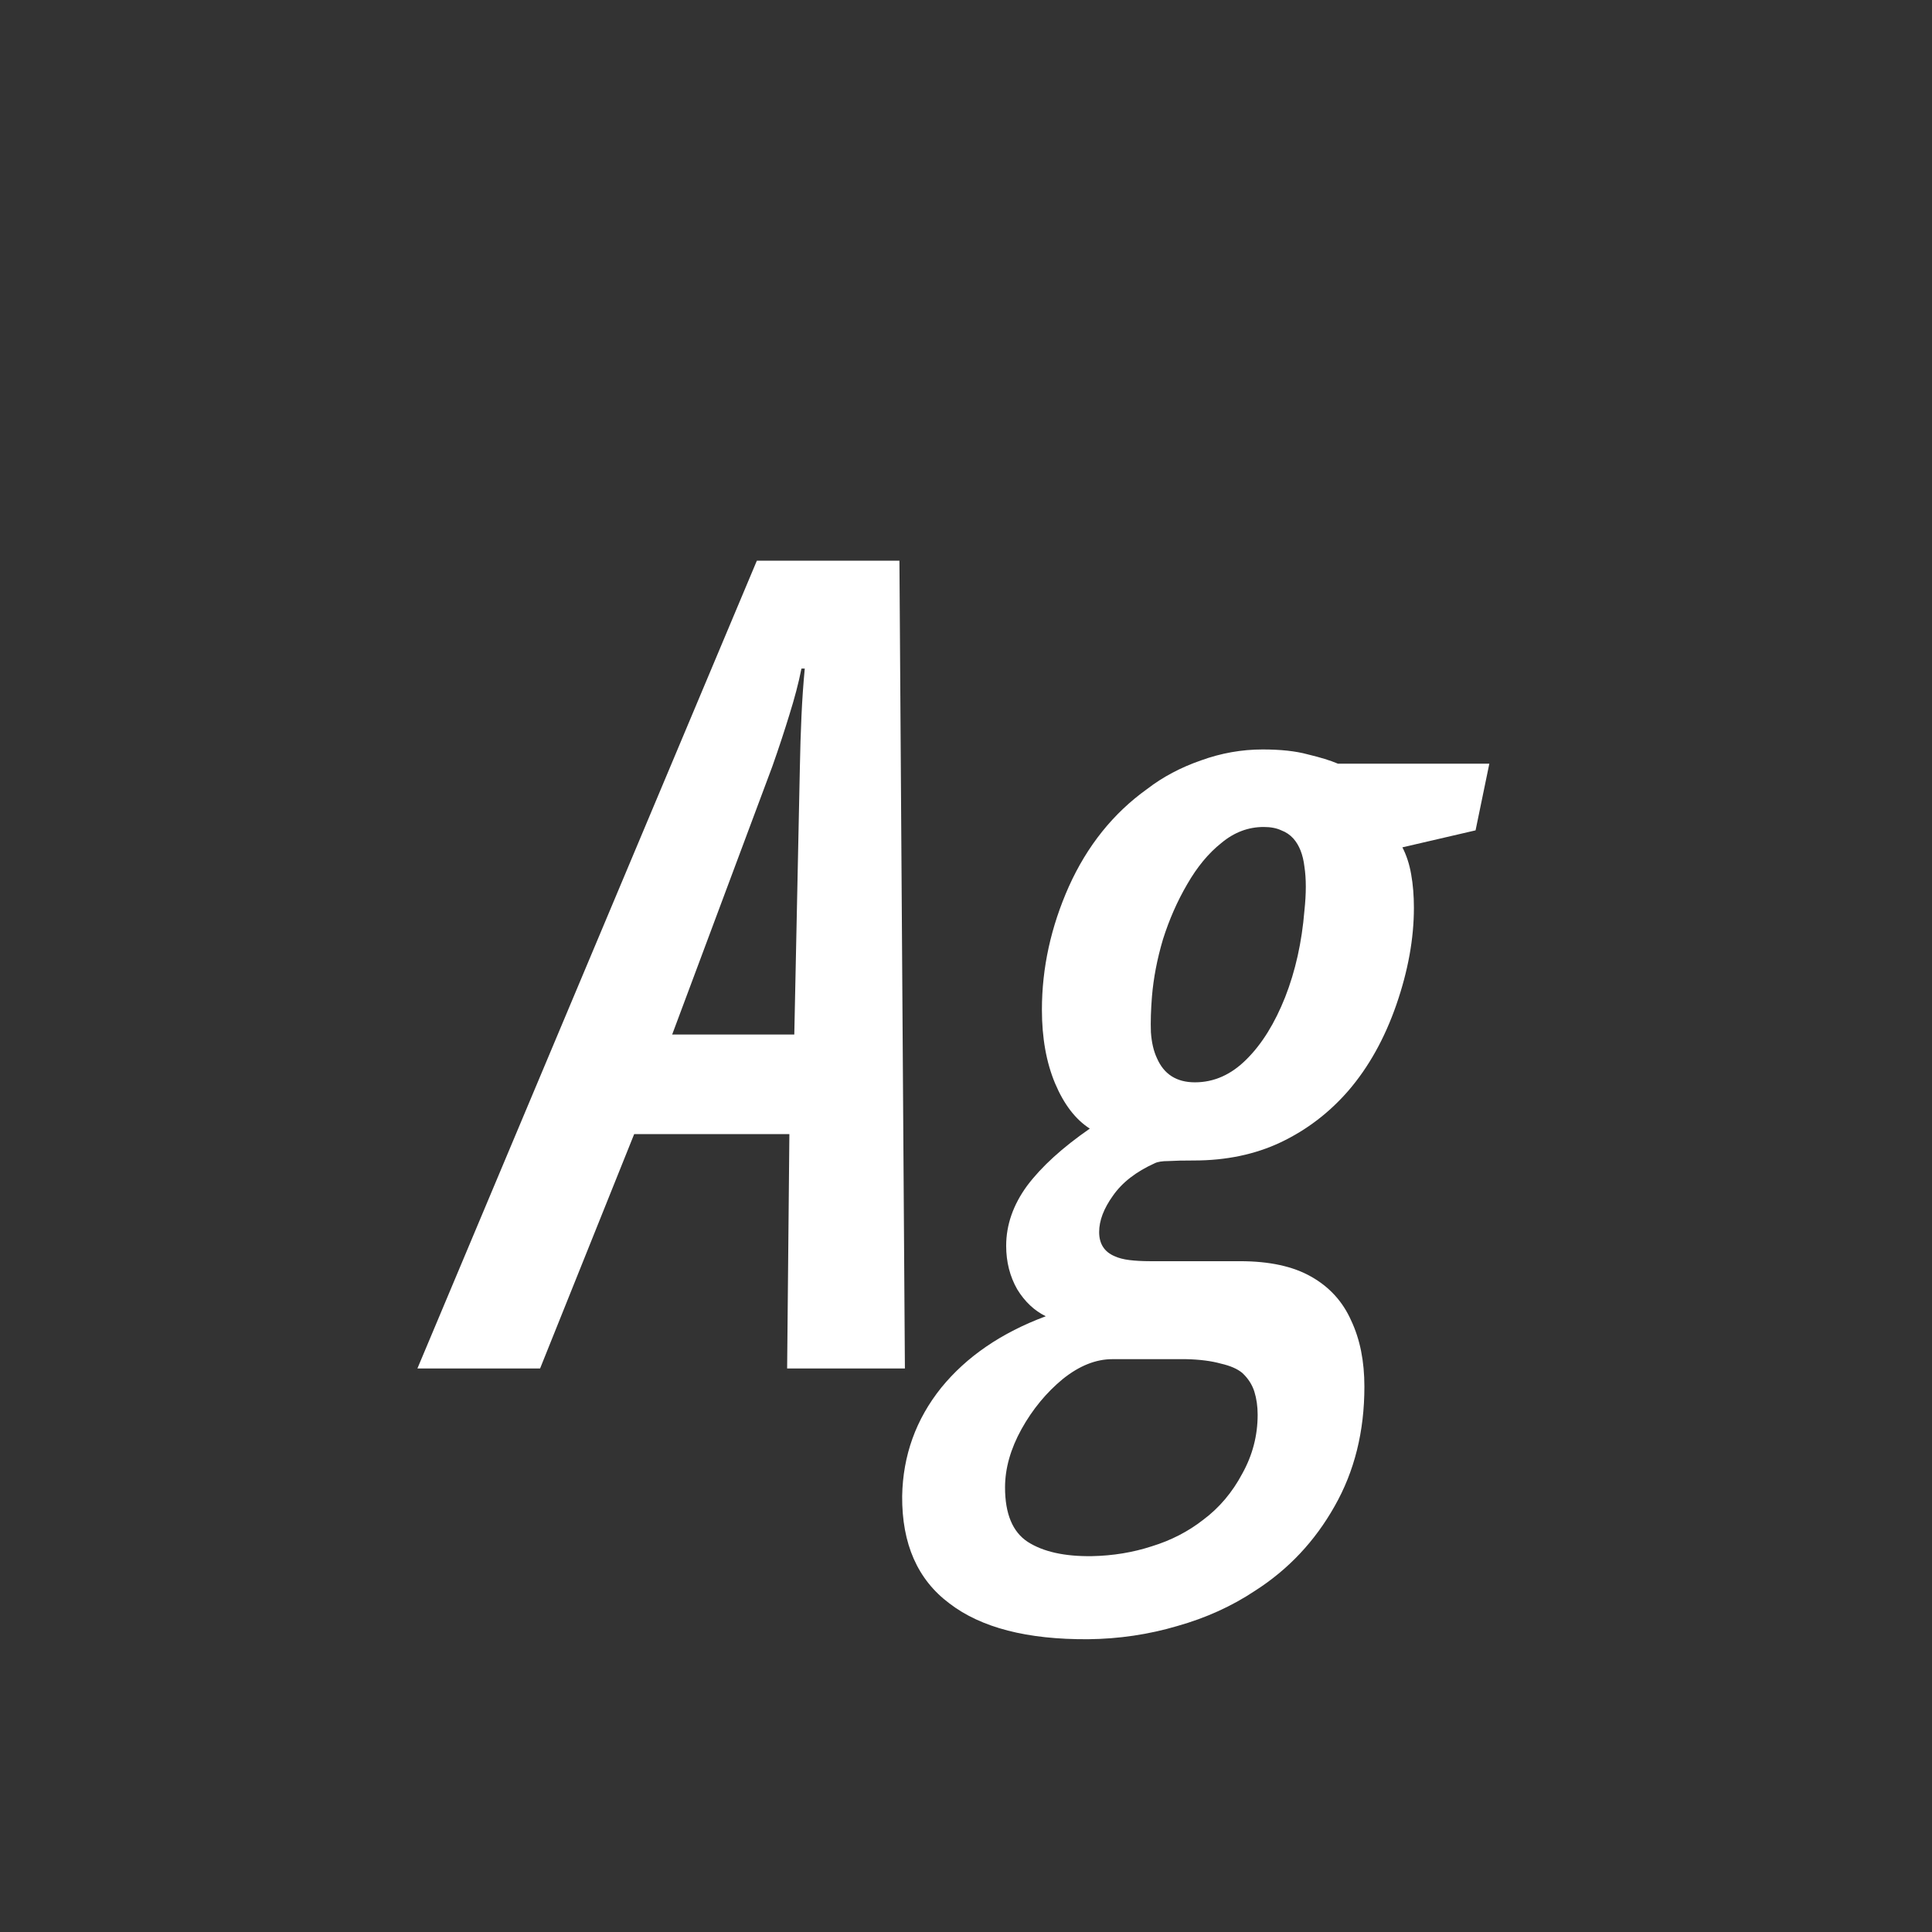 <svg width="24" height="24" viewBox="0 0 24 24" fill="none" xmlns="http://www.w3.org/2000/svg">
<rect x="0" y="0" width="24" height="24" fill="#333333" stroke="none"/>
<path d="M5.185 17L9.402 6.965H11.173L11.241 17H9.778L9.806 14.088H7.878L6.709 17H5.185ZM8.35 12.851H9.867L9.936 9.542C9.94 9.314 9.947 9.1 9.956 8.899C9.965 8.694 9.979 8.496 9.997 8.305H9.956C9.92 8.487 9.869 8.678 9.806 8.879C9.746 9.075 9.676 9.289 9.594 9.521L8.35 12.851ZM13.518 20.363C12.761 20.368 12.187 20.22 11.795 19.919C11.398 19.623 11.203 19.178 11.207 18.586C11.216 18.08 11.378 17.631 11.692 17.239C12.007 16.852 12.44 16.556 12.991 16.351C12.85 16.282 12.731 16.171 12.636 16.016C12.545 15.856 12.499 15.676 12.499 15.476C12.499 15.216 12.586 14.967 12.759 14.73C12.937 14.493 13.196 14.257 13.538 14.02C13.36 13.906 13.217 13.719 13.107 13.459C12.998 13.199 12.943 12.894 12.943 12.543C12.943 12.023 13.055 11.513 13.278 11.012C13.506 10.506 13.83 10.102 14.249 9.802C14.445 9.651 14.668 9.533 14.919 9.446C15.17 9.355 15.425 9.31 15.685 9.31C15.908 9.31 16.095 9.33 16.245 9.371C16.4 9.408 16.525 9.446 16.621 9.487H18.501L18.33 10.315L17.421 10.526C17.471 10.622 17.508 10.734 17.53 10.861C17.553 10.989 17.564 11.128 17.564 11.278C17.564 11.661 17.491 12.062 17.346 12.481C17.2 12.901 17.002 13.256 16.751 13.548C16.514 13.821 16.234 14.036 15.91 14.19C15.591 14.341 15.231 14.416 14.83 14.416C14.703 14.416 14.598 14.418 14.516 14.423C14.438 14.423 14.381 14.432 14.345 14.45C14.112 14.555 13.939 14.69 13.825 14.854C13.711 15.013 13.654 15.163 13.654 15.305C13.654 15.45 13.718 15.551 13.846 15.605C13.896 15.628 13.957 15.644 14.03 15.653C14.103 15.662 14.19 15.667 14.29 15.667H15.404C15.769 15.667 16.063 15.731 16.286 15.858C16.514 15.986 16.68 16.168 16.785 16.405C16.895 16.638 16.949 16.911 16.949 17.226C16.949 17.782 16.826 18.276 16.58 18.709C16.334 19.146 16.004 19.497 15.589 19.762C15.302 19.953 14.98 20.099 14.625 20.199C14.27 20.304 13.9 20.359 13.518 20.363ZM13.565 19.331C13.825 19.326 14.074 19.285 14.31 19.208C14.547 19.135 14.759 19.026 14.946 18.88C15.147 18.73 15.309 18.538 15.432 18.306C15.559 18.078 15.623 17.834 15.623 17.574C15.623 17.469 15.609 17.374 15.582 17.287C15.555 17.201 15.505 17.123 15.432 17.055C15.372 17.005 15.284 16.966 15.165 16.939C15.051 16.907 14.908 16.888 14.734 16.884H13.818C13.613 16.884 13.408 16.966 13.203 17.13C12.998 17.299 12.827 17.506 12.69 17.752C12.554 17.998 12.485 18.24 12.485 18.477C12.485 18.805 12.579 19.03 12.766 19.153C12.957 19.276 13.224 19.336 13.565 19.331ZM14.844 13.445C15.081 13.445 15.295 13.35 15.486 13.158C15.678 12.967 15.837 12.709 15.965 12.386C16.092 12.062 16.172 11.704 16.204 11.312C16.227 11.098 16.227 10.916 16.204 10.766C16.186 10.615 16.14 10.499 16.067 10.417C16.026 10.371 15.976 10.337 15.917 10.315C15.858 10.287 15.785 10.273 15.698 10.273C15.507 10.273 15.331 10.339 15.172 10.472C15.012 10.599 14.871 10.77 14.748 10.984C14.625 11.194 14.525 11.422 14.447 11.668C14.374 11.914 14.329 12.151 14.31 12.379C14.297 12.543 14.292 12.691 14.297 12.823C14.306 12.951 14.331 13.058 14.372 13.145C14.459 13.345 14.616 13.445 14.844 13.445Z" fill="white"/>
</svg>
